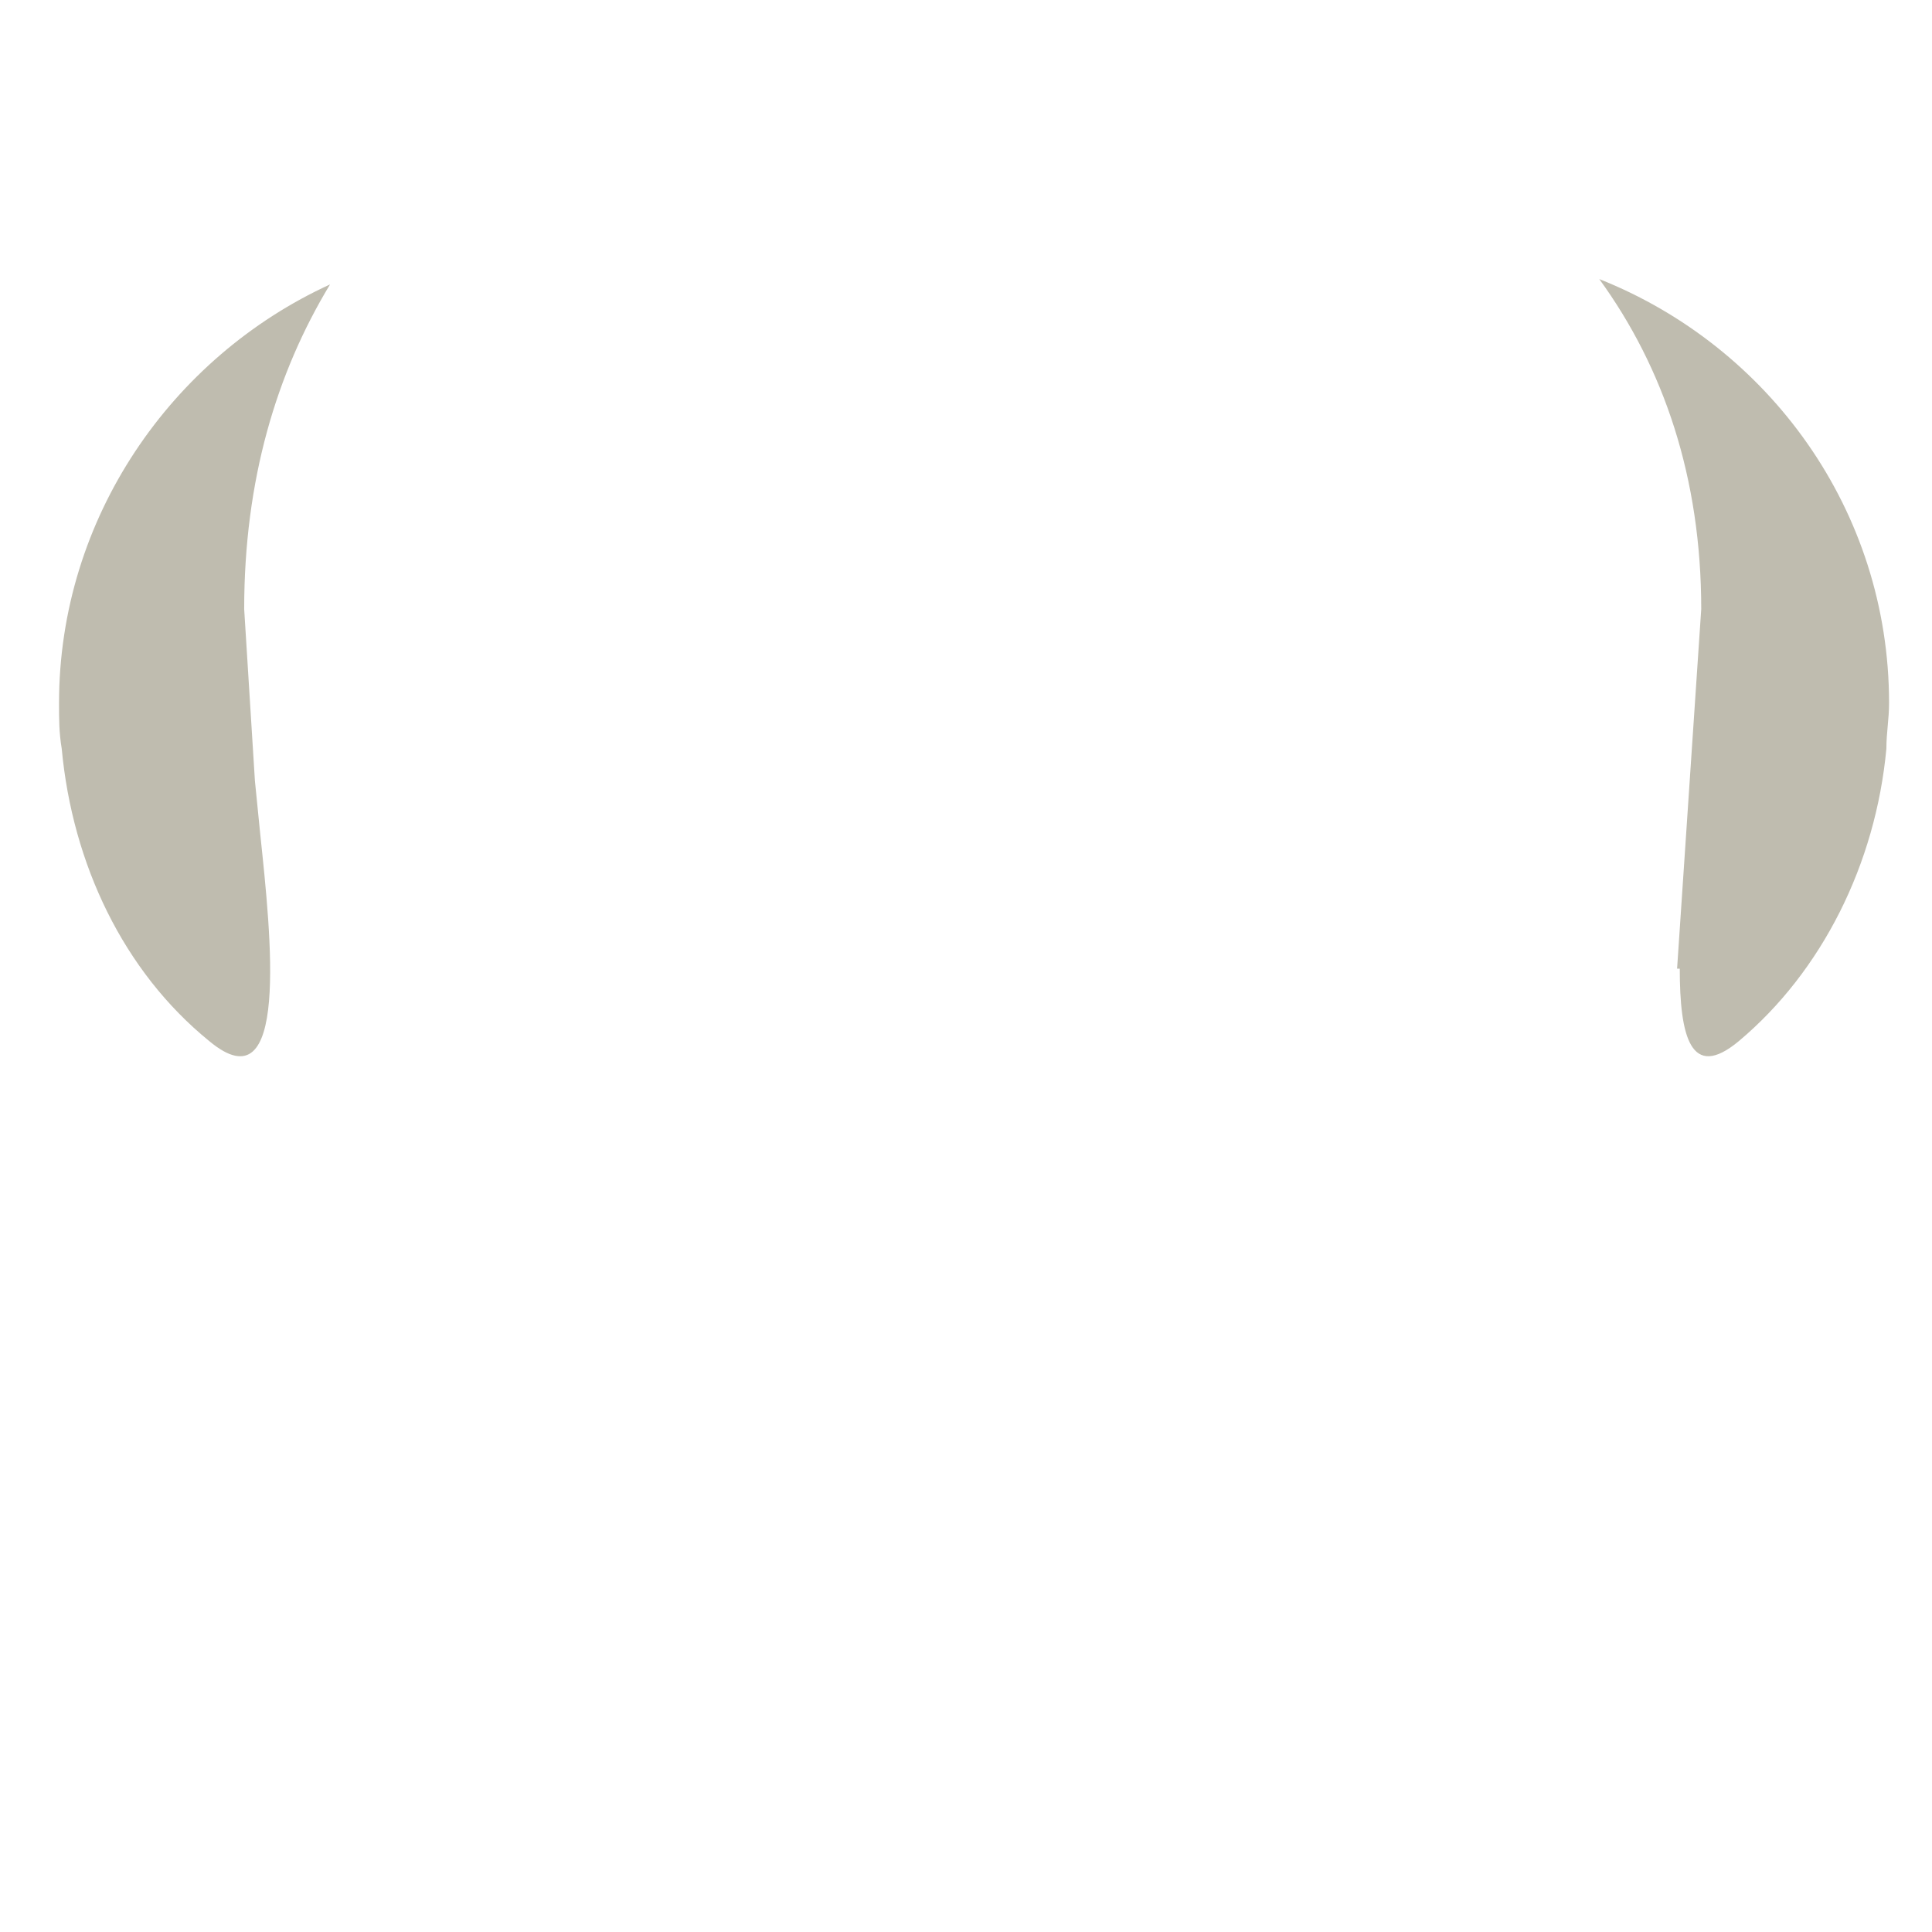 <?xml version="1.0" encoding="utf-8"?>
<!-- Generator: Adobe Illustrator 18.1.0, SVG Export Plug-In . SVG Version: 6.00 Build 0)  -->
<!DOCTYPE svg PUBLIC "-//W3C//DTD SVG 1.0//EN" "http://www.w3.org/TR/2001/REC-SVG-20010904/DTD/svg10.dtd">
<svg version="1.0" id="Layer_1" xmlns="http://www.w3.org/2000/svg" xmlns:xlink="http://www.w3.org/1999/xlink" x="0px" y="0px"
	 width="72px" height="72px" viewBox="0 0 72 72" enable-background="new 0 0 72 72" xml:space="preserve">
<path fill="#BFBCAF" d="M9.7,31.1c0.4,3.8,1.1,10.2-1.9,7.7c-3.2-2.6-5.1-6.6-5.5-10.9c-0.1-0.6-0.1-1.1-0.1-1.7
	c0-6.9,4.2-12.9,10.1-15.6c-2,3.3-3.2,7.3-3.2,12.1l0.4,6.4h0c0,0,0,0,0,0L9.7,31.1z M70.4,26.2c0-7.2-4.5-13.3-10.8-15.8
	c2.4,3.3,3.8,7.4,3.8,12.3l-0.9,13.4c0,0,0.1,0,0.1,0c0,2.5,0.4,4.2,2.2,2.7c3.1-2.6,5.1-6.6,5.5-10.9
	C70.3,27.3,70.4,26.8,70.4,26.2z"/>
</svg>
